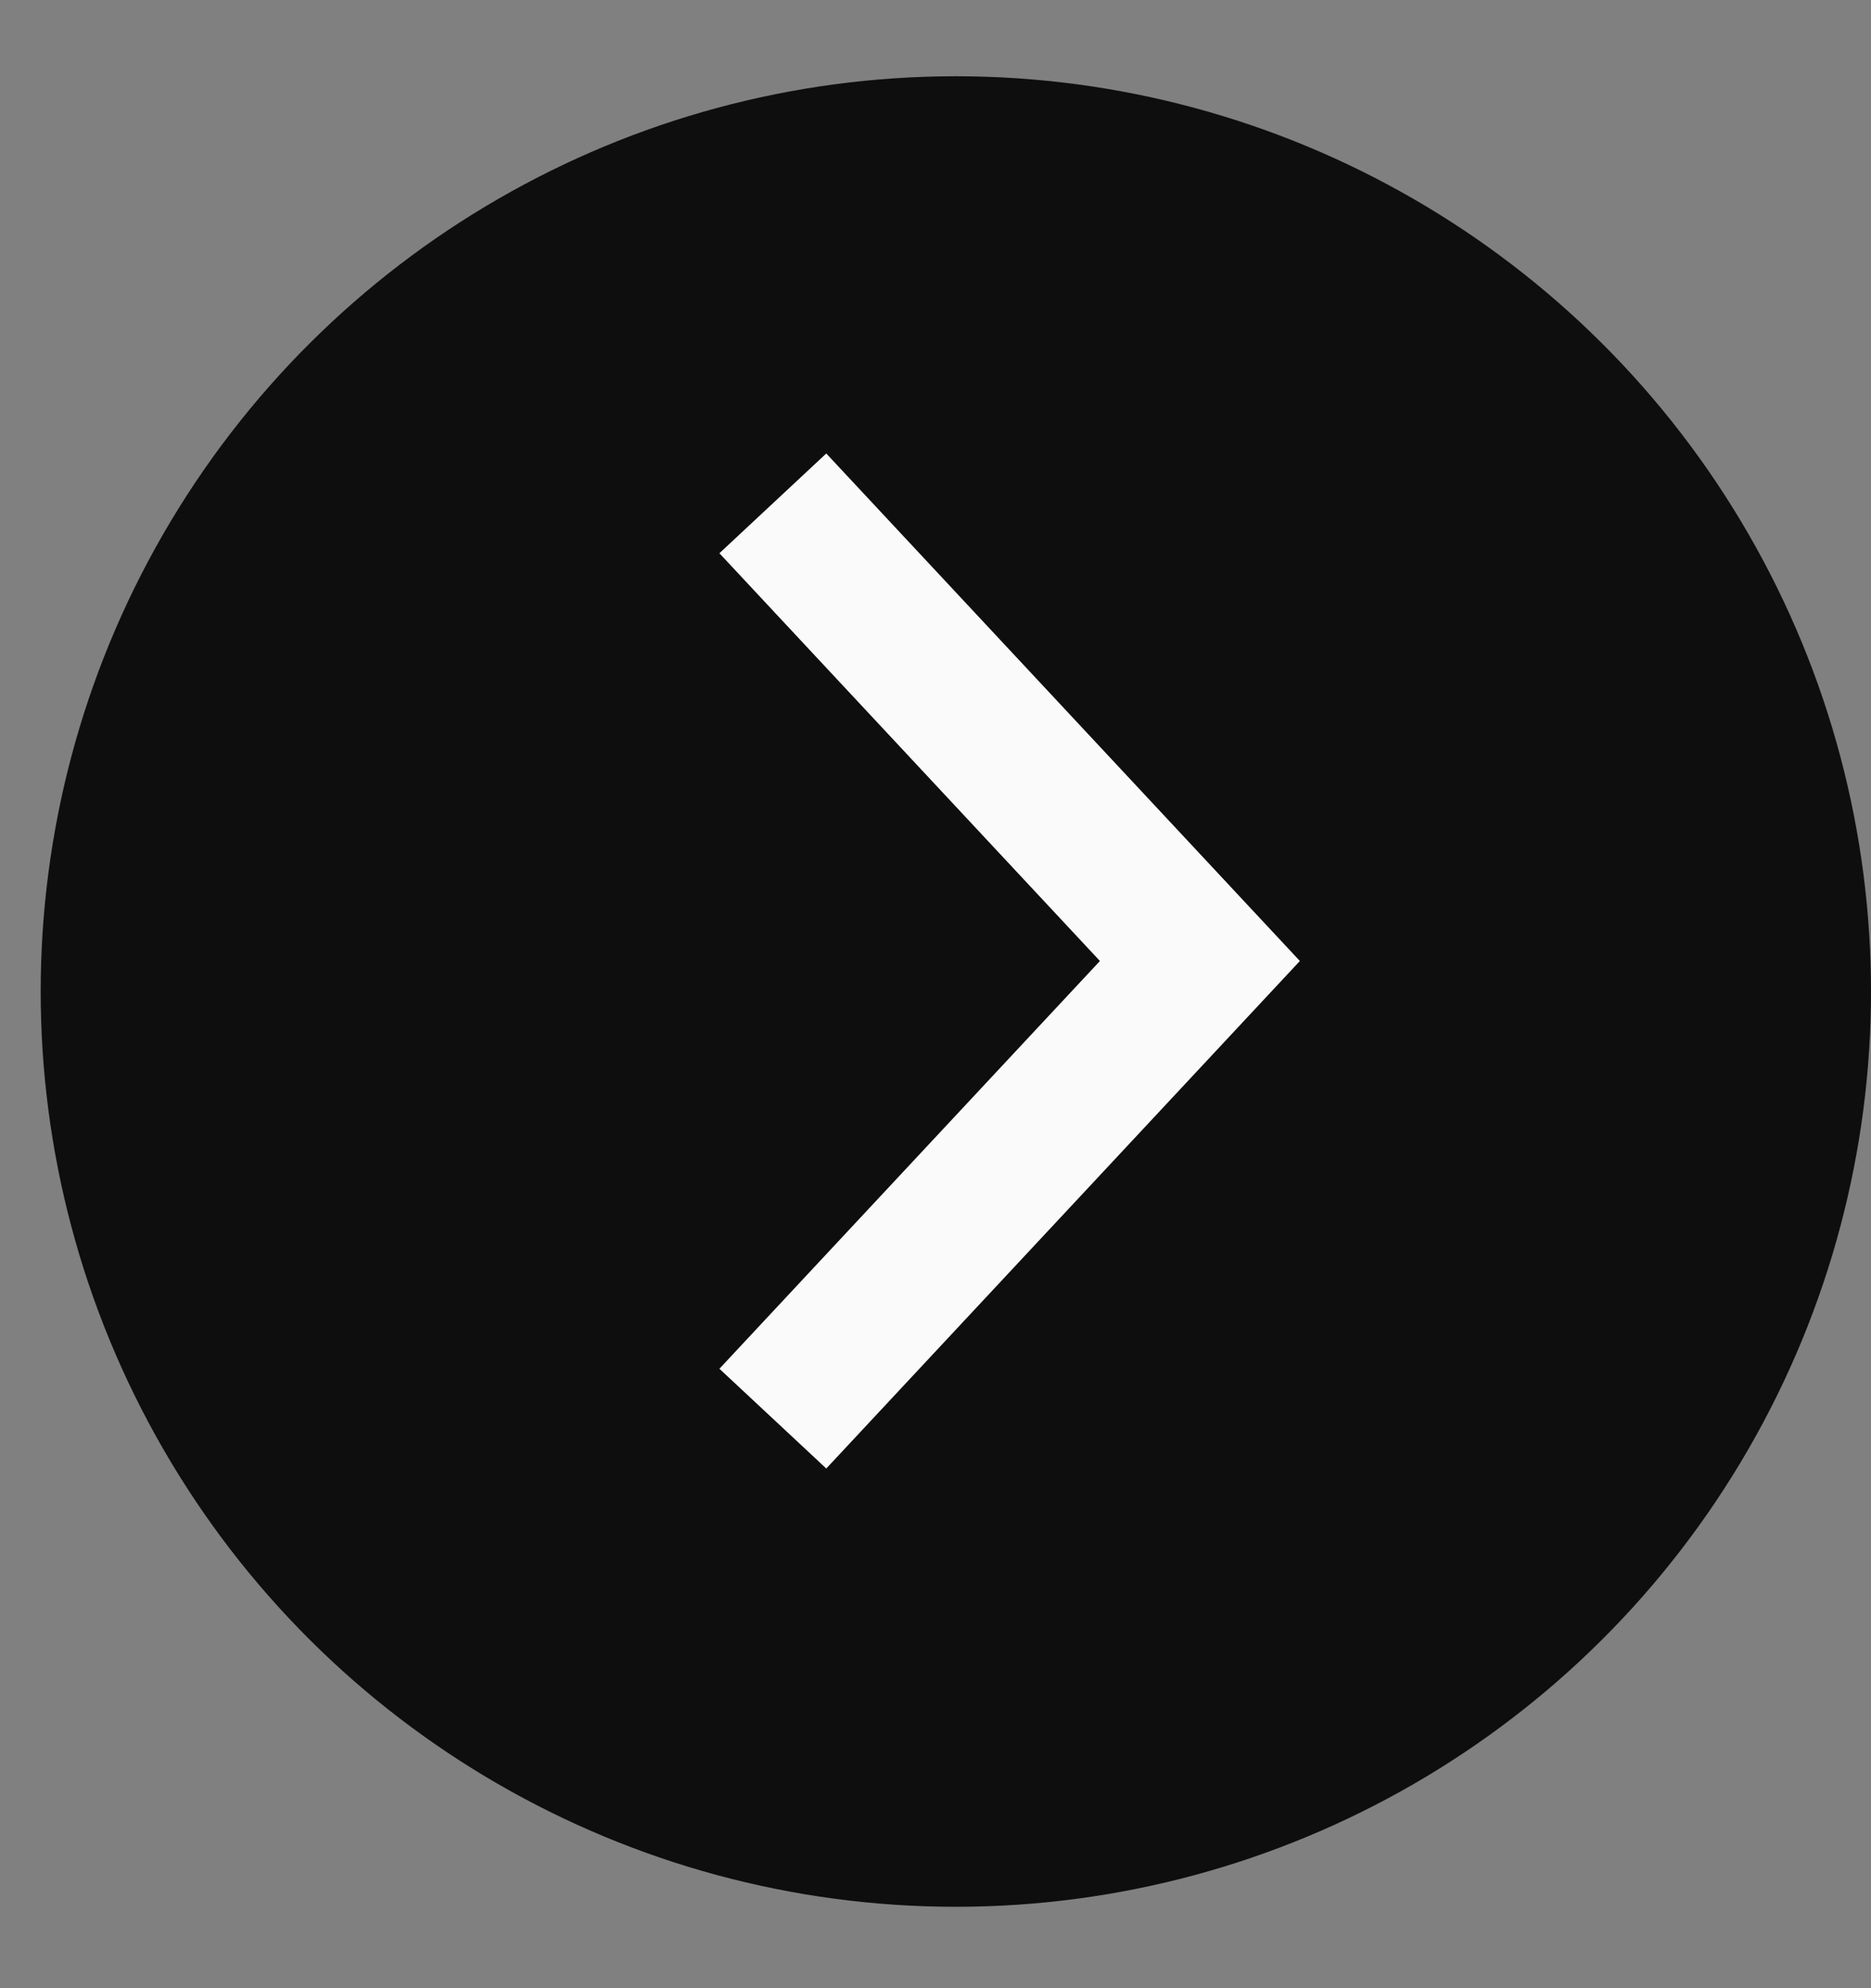 <svg width="16" height="17" viewBox="0 0 16 17" fill="none" xmlns="http://www.w3.org/2000/svg">
<rect x="0" y="0" width="16" height="17" fill="#808080" stroke="none"/>
<g id="WYB&#195;&#147;R O NAS AKTYWNY">
<circle id="Ellipse 3" cx="8.174" cy="8.478" r="7.826" transform="rotate(-90 8.174 8.478)" fill="#0E0E0E"/>
<path id="Vector 5" d="M6.609 12.13L10.261 8.217L6.609 4.304" stroke="#FAFAFA" stroke-width="1.25"/>
</g>
</svg>
